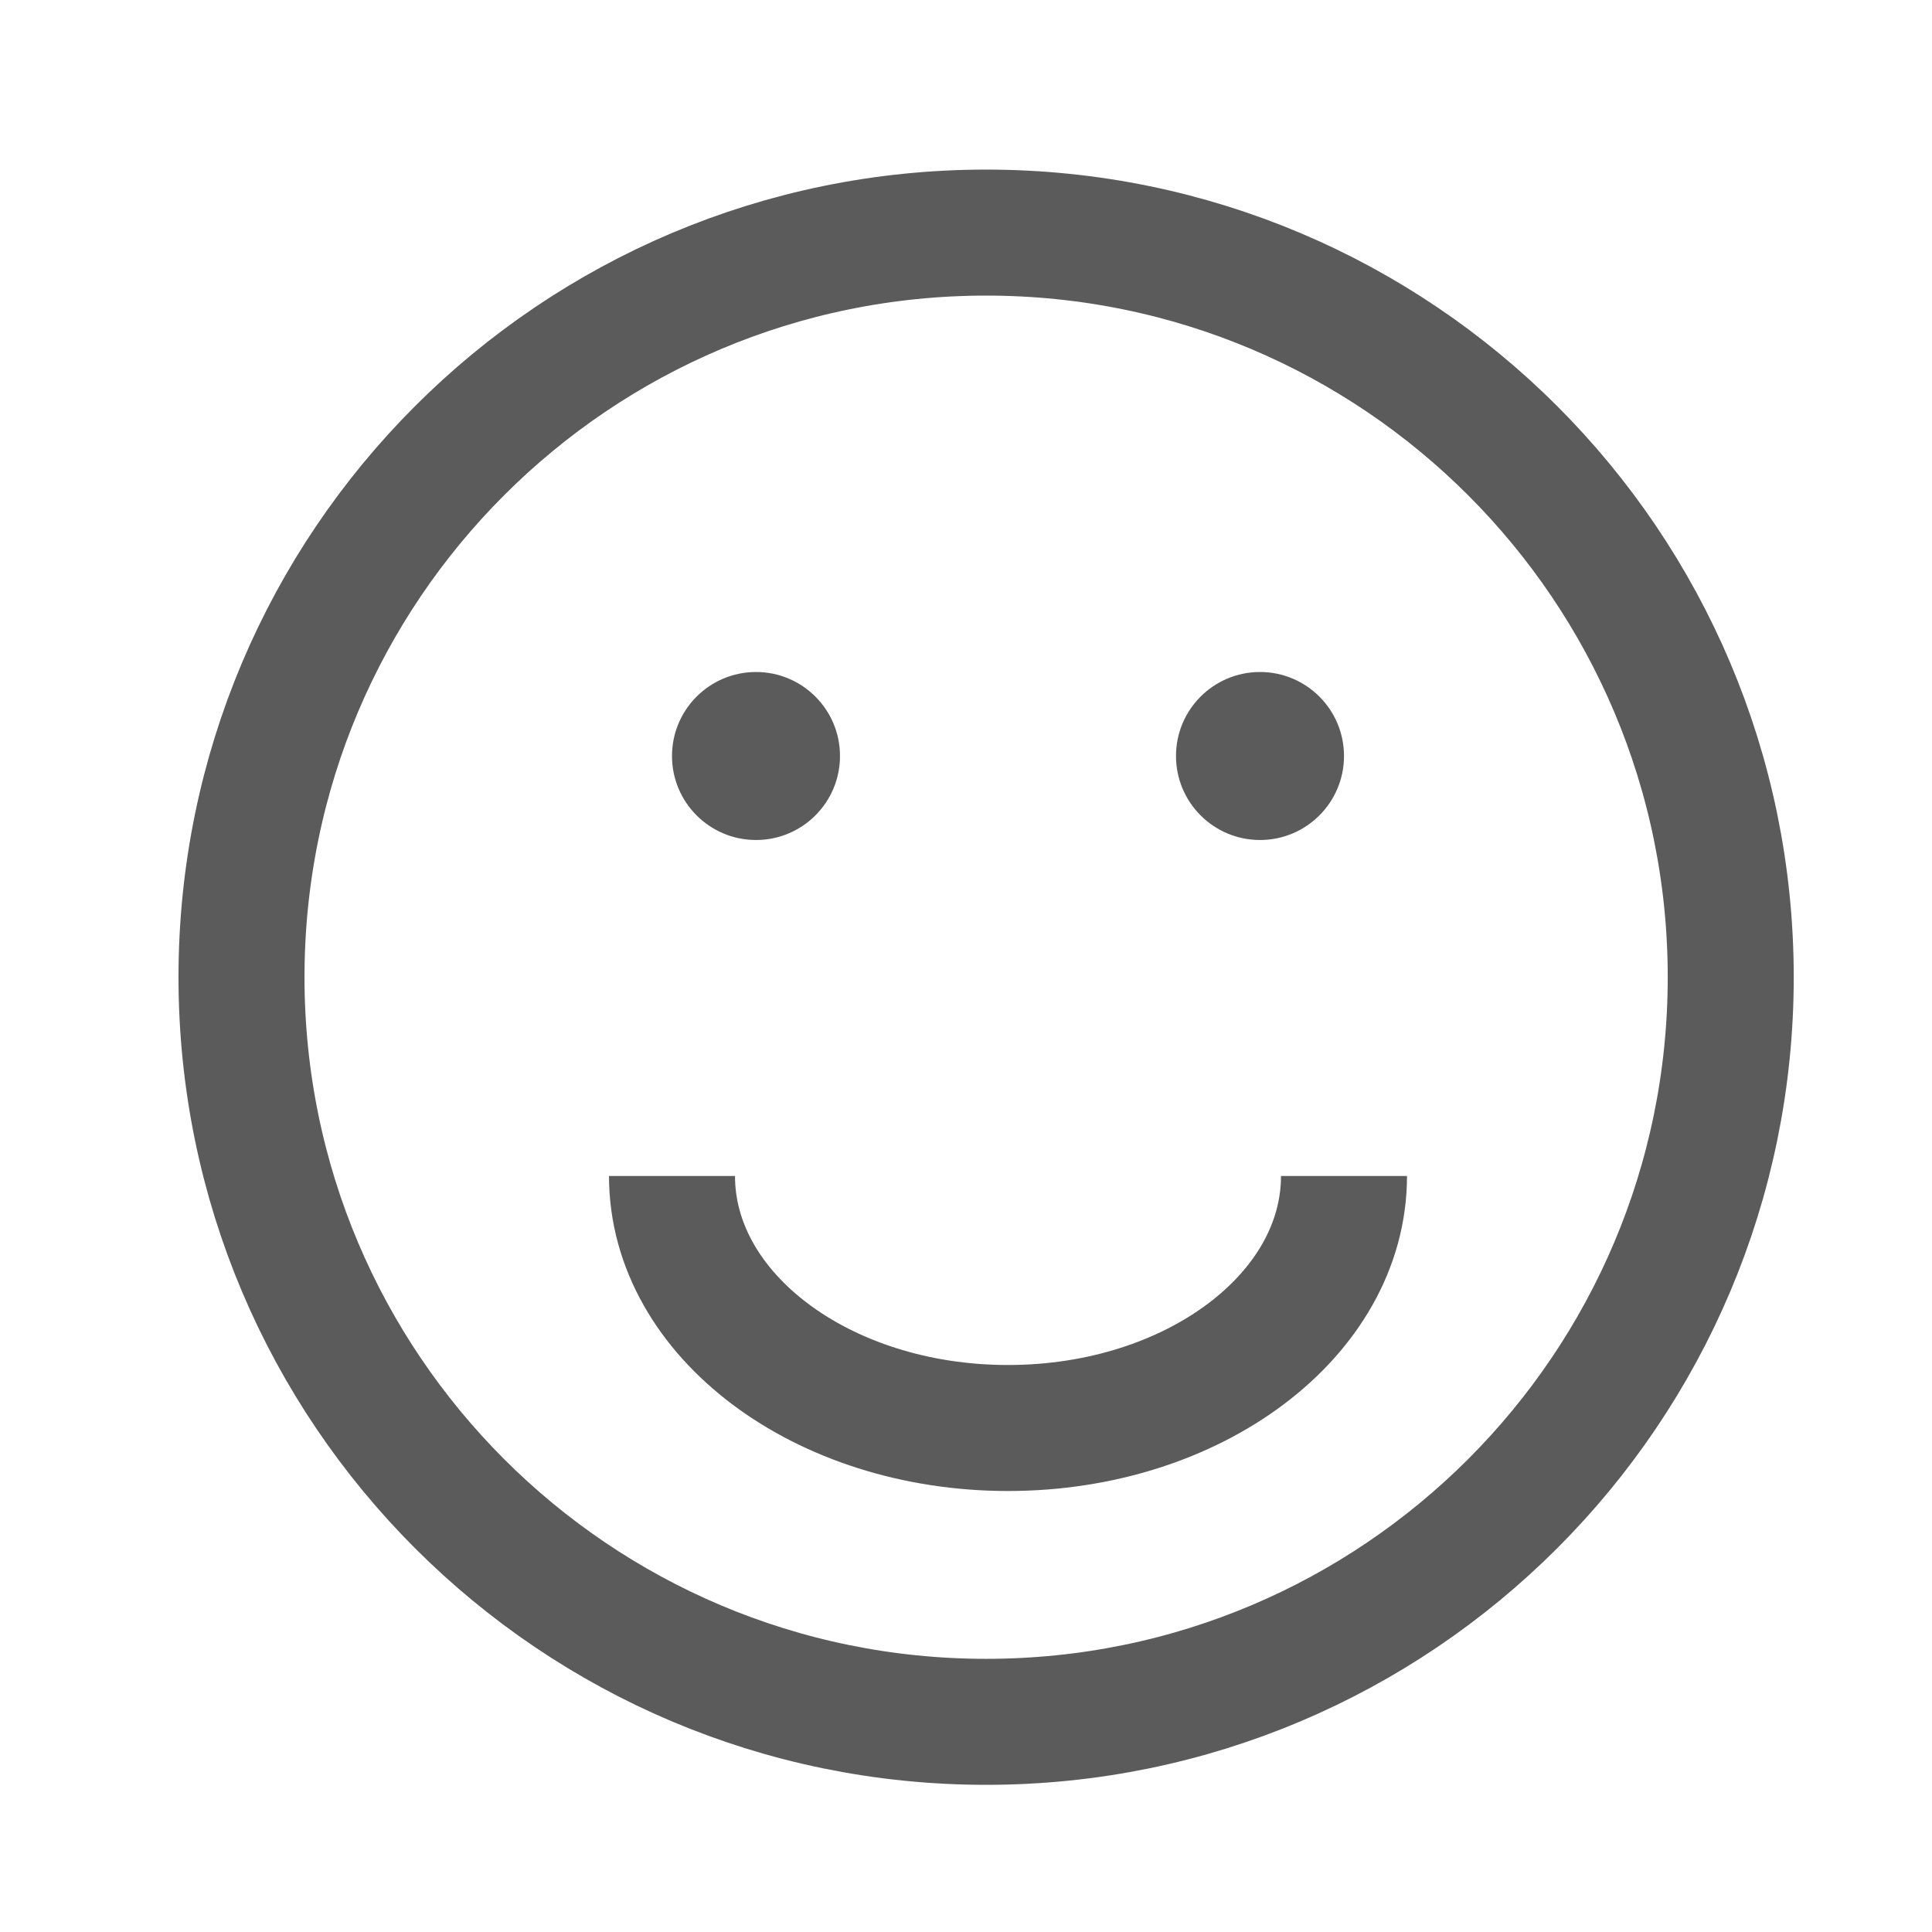 <svg width="23" height="23" viewBox="0 0 23 23" fill="none" xmlns="http://www.w3.org/2000/svg">
<path d="M11.74 20.498C16.635 20.498 20.604 16.529 20.604 11.633C20.604 6.737 16.635 2.769 11.74 2.769C6.844 2.769 2.875 6.737 2.875 11.633C2.875 16.529 6.844 20.498 11.74 20.498Z" stroke="#5B5B5B" stroke-width="1.5"/>
<path d="M16 14C16 15.657 14.209 17 12 17C9.791 17 8 15.657 8 14" stroke="#5B5B5B" stroke-width="1.5"/>
<circle cx="9" cy="9" r="1" fill="#5B5B5B"/>
<circle cx="15" cy="9" r="1" fill="#5B5B5B"/>
</svg>
